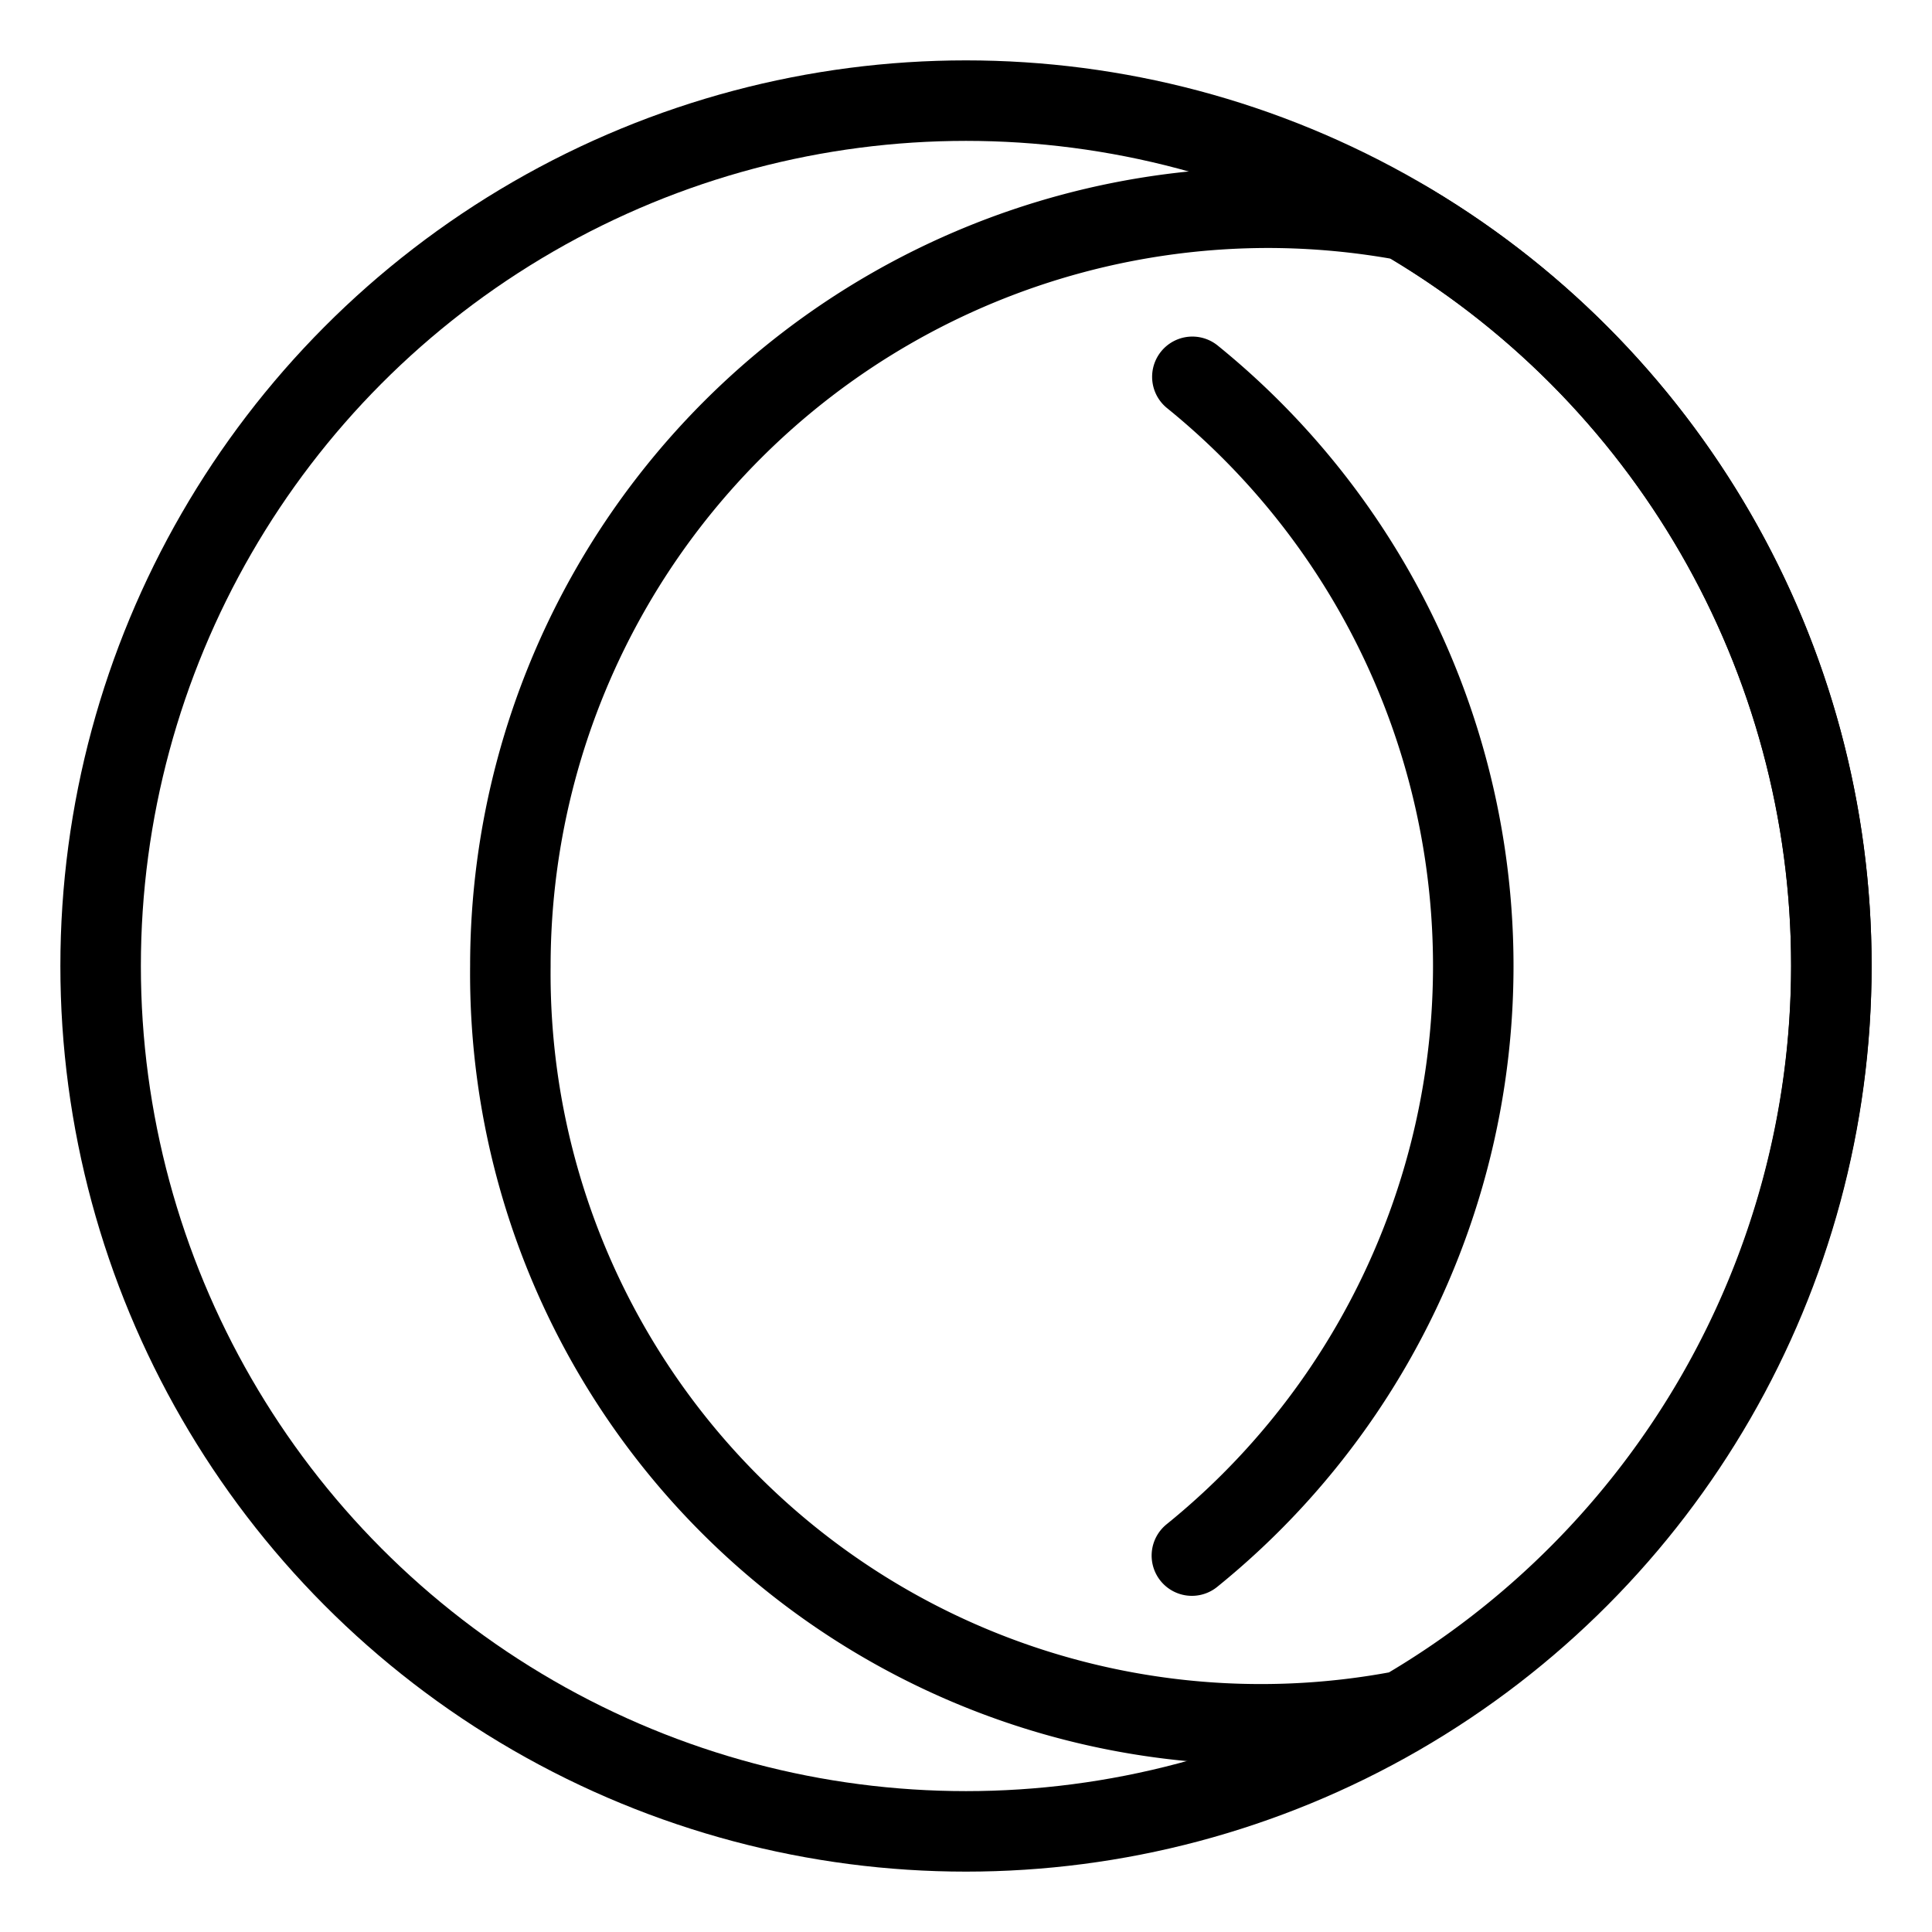 <svg xmlns="http://www.w3.org/2000/svg" viewBox="0 0 48 48"><defs><style>.a{stroke-width:2px;stroke-width:2px;fill:none;stroke:#000;stroke-linecap:round;stroke-linejoin:round;}</style></defs><circle class="a" cx="24" cy="24" r="21.5"/><path class="a" d="M31.519,5.161A18.839,18.839,0,0,0,12.68,24h0a18.647,18.647,0,0,0,22.185,18.501,21.451,21.451,0,0,0,.034-37.028,18.84,18.84,0,0,0-3.38-.312Z"/><path class="a" d="M29.624,9.362a18.841,18.841,0,0,1-.012,29.286"/></svg>